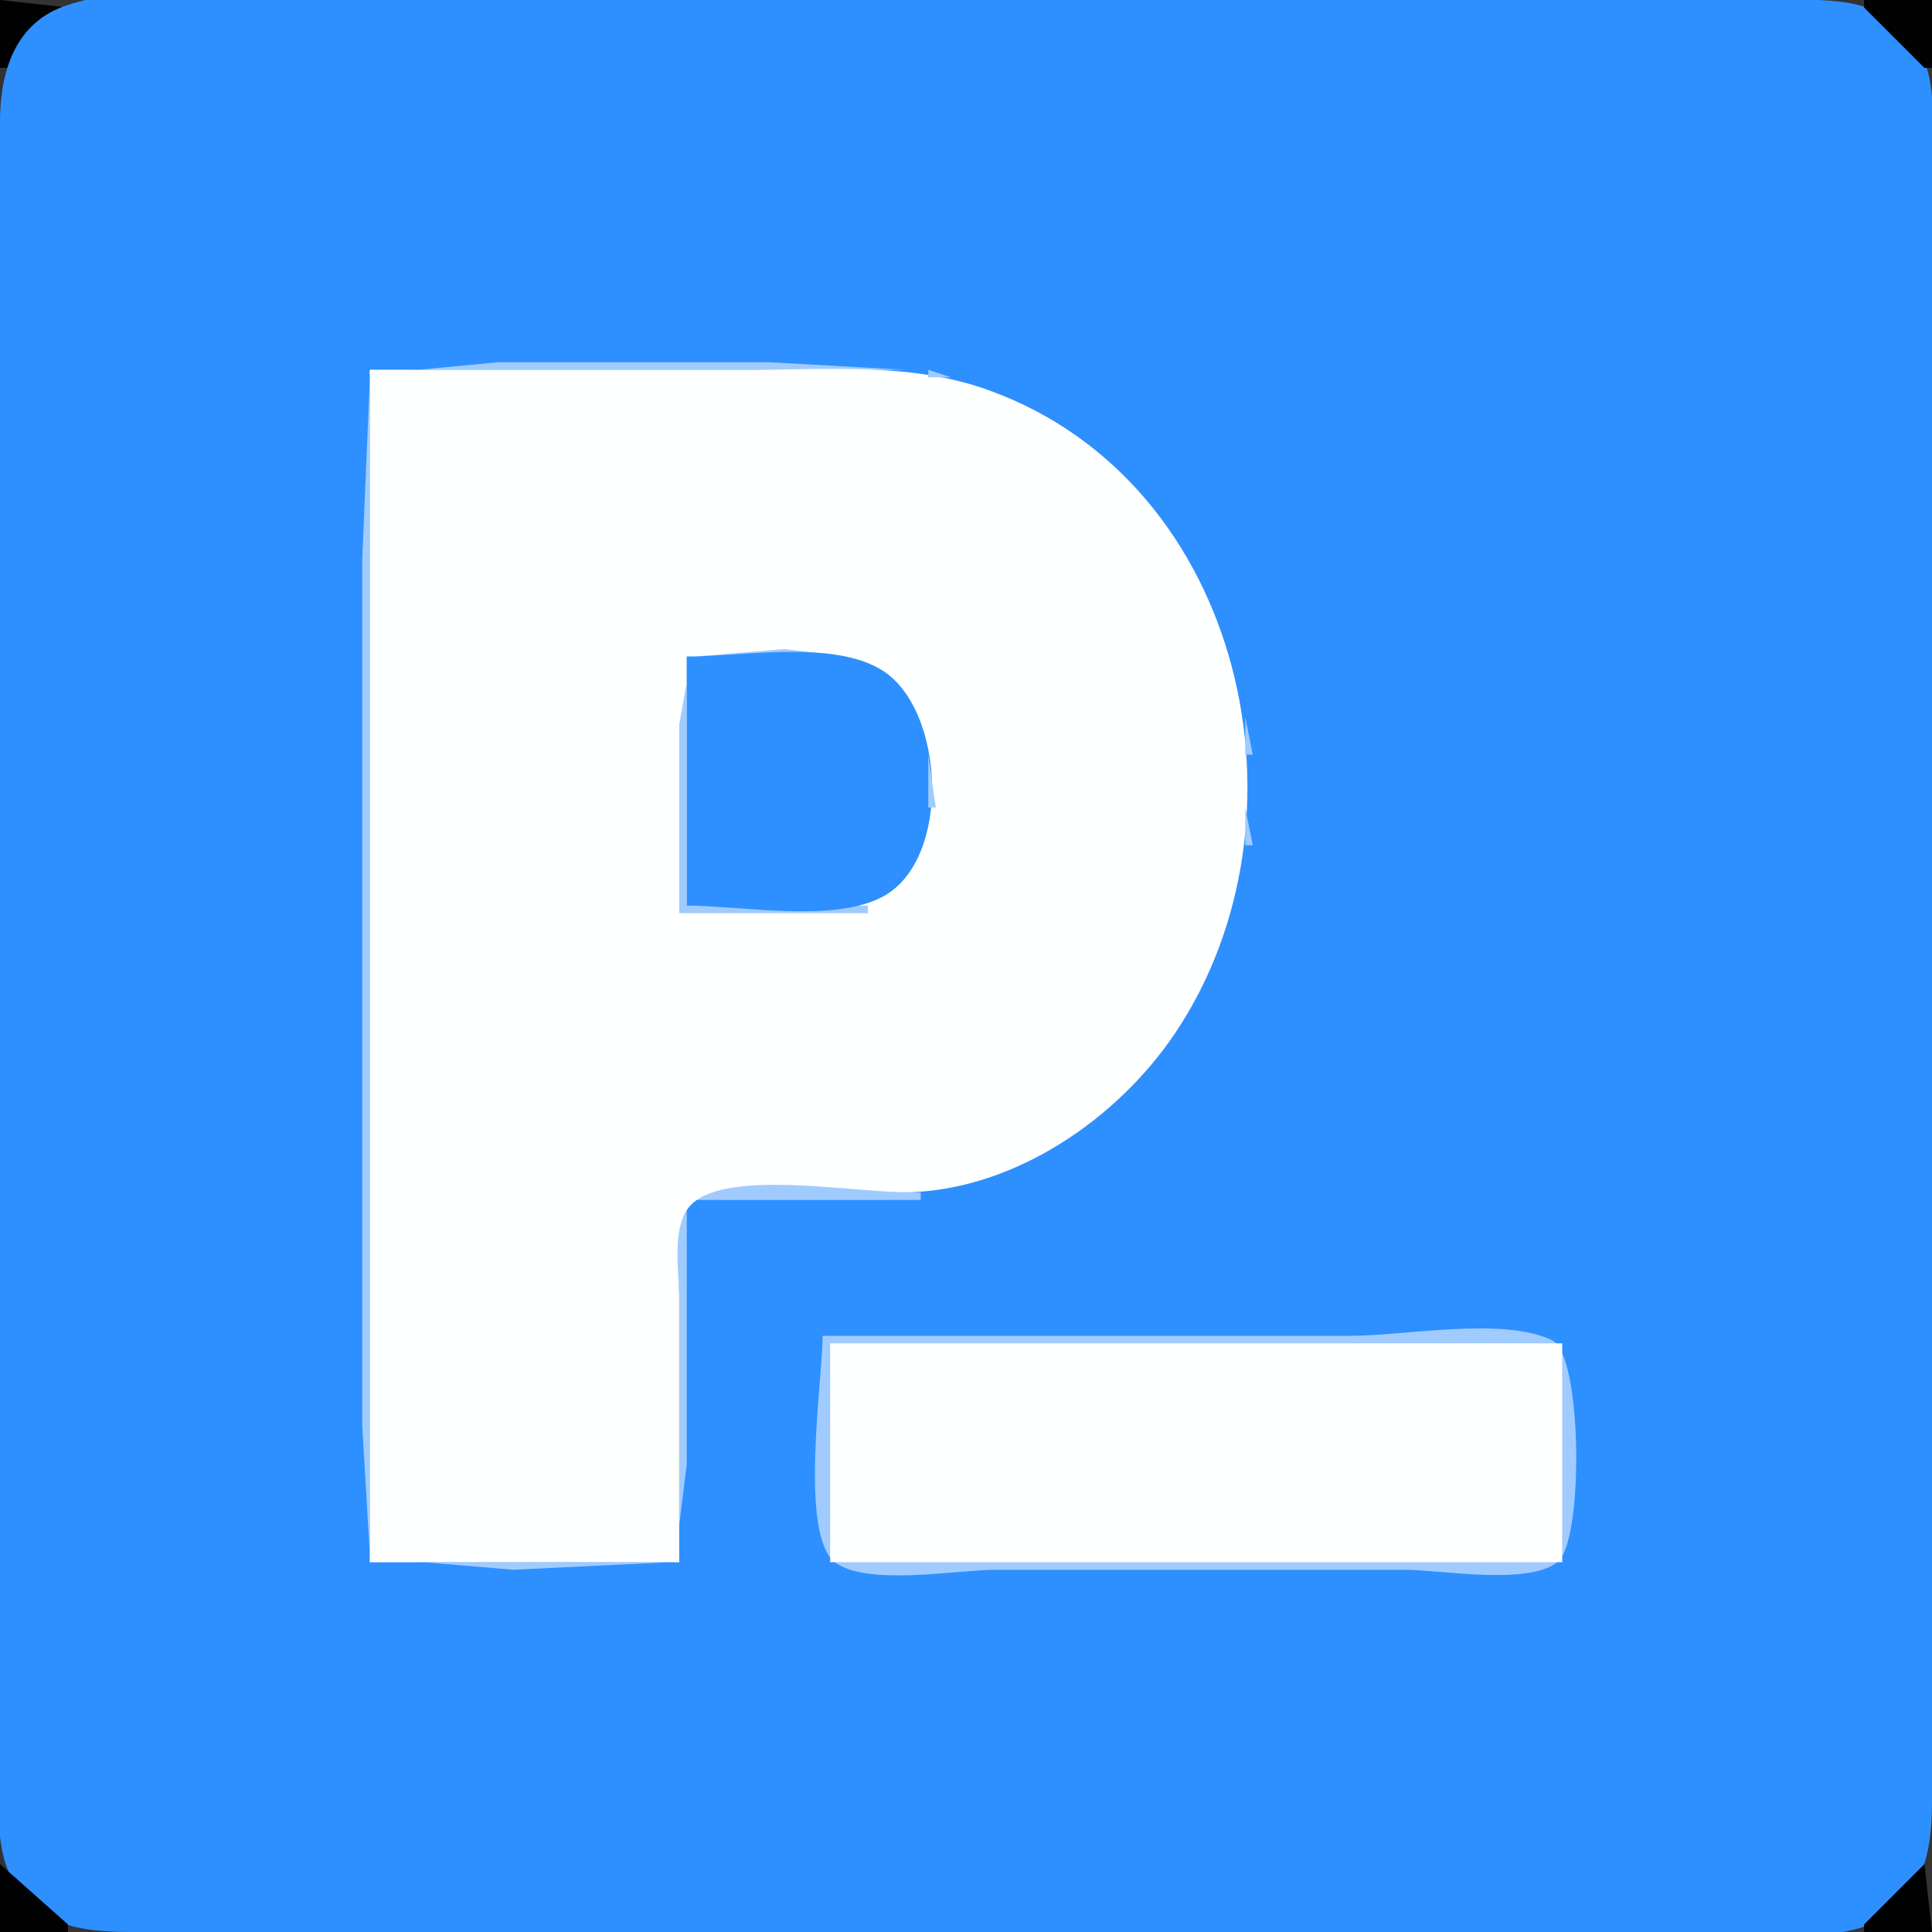 <?xml version="1.0" standalone="yes"?>
<svg xmlns="http://www.w3.org/2000/svg" width="256" height="256">
<rect width="100%" height="100%" fill="#333333" stroke="none"/>
<path style="fill:#010101; stroke:none;" d="M0 0L0 9L1 9L9 1L0 0z"/>
<path style="fill:#2e8fff; stroke:none;" d="M9.004 0.653C2.018 2.87 0.035 9.427 0.001 16C-0.071 29.666 0 43.334 0 57L0 197L0 233C0 238.483 -1.039 245.1 2.148 249.907C6.411 256.334 13.152 256 20 256L60 256L190 256L228 256C233.874 256 241.379 257.221 246.996 255.297C254.444 252.747 255.988 245.961 256 239L256 200L256 58L256 22C256 16.474 257 9.832 253.347 5.185C248.723 -0.699 241.685 0 235 0L195 0L67 0C49.862 0 25.322 -4.527 9.004 0.653z"/>
<path style="fill:#010101; stroke:none;" d="M247 0L247 1L255 9L256 9L256 0L247 0z"/>
<path style="fill:#01ffff; stroke:none;" d="M250 2L251 3L250 2M2 5L3 6L2 5z"/>
<path style="fill:#a0cbff; stroke:none;" d="M91 159L122 159L122 158C115.177 158 97.003 154.751 91.603 159.028C88.649 161.368 90 168.684 90 172L90 207L49 207L49 49L120 49L102 48L66 48L49.028 49.603L48 74L48 142L48 189L49.028 206.397L68 208L89.397 206.972L91 194L91 159z"/>
<path style="fill:#feffff; stroke:none;" d="M49 49L49 207L90 207L90 172C90 168.497 88.87 162.337 91.603 159.603C96.498 154.709 114.373 158.261 121 157.961C134.805 157.334 148.087 148.185 155.64 137C174.738 108.72 164.965 63.951 131 51.699C120.695 47.982 109.776 49 99 49L49 49z"/>
<path style="fill:#a0cbff; stroke:none;" d="M123 49L123 50L126 50L123 49M127.667 50.333L128.333 50.667L127.667 50.333M130 51L131 52L130 51M133 52L134 53L133 52M135 53L136 54L135 53M138 55L139 56L138 55M140 56L141 57L140 56M141 57L142 58L141 57M144 59L145 60L144 59M145 60L146 61L145 60M146 61L147 62L146 61M147 62L148 63L147 62M148 63L149 64L148 63M149 64L150 65L149 64M150 65L151 66L150 65M151 66L152 67L151 66M152 67L153 68L152 67M154 70L155 71L154 70M155 71L156 72L155 71M157 74L158 75L157 74M158 76L159 77L158 76M159 78L160 79L159 78M160 80L161 81L160 80M161 82L162 83L161 82M162.333 84.667L162.667 85.333L162.333 84.667M90 121L115 121L115 120L91 120L91 87L112 87L104 86L91.603 87.028L90 96L90 121z"/>
<path style="fill:#2e8fff; stroke:none;" d="M91 87L91 120C98.294 120 110.4 122.312 116.956 118.821C126.132 113.935 125.226 94.1 116.956 88.858C110.443 84.73 98.434 87 91 87z"/>
<path style="fill:#a0cbff; stroke:none;" d="M114.667 87.333L115.333 87.667L114.667 87.333M163 87L164 88L163 87M118 89L119 90L118 89M119 90L120 91L119 90M164.333 90.667L164.667 91.333L164.333 90.667M120 91L121 92L120 91M121 93L122 94L121 93M122.333 95.667L122.667 96.333L122.333 95.667M165 95L165 100L166 100L165 95M123 100L123 107L124 107L123 100M165 107L165 112L166 112L165 107M122 111L123 112L122 111M121 114L122 115L121 114M164.333 115.667L164.667 116.333L164.333 115.667M116 119L117 120L116 119M163.333 119.667L163.667 120.333L163.333 119.667M162.333 122.667L162.667 123.333L162.333 122.667M161 125L162 126L161 125M160 128L161 129L160 128M159 130L160 131L159 130M158 132L159 133L158 132M156 135L157 136L156 135M154 138L155 139L154 138M151 142L152 143L151 142M150 143L151 144L150 143M149 144L150 145L149 144M148 145L149 146L148 145M147 146L148 147L147 146M144 148L145 149L144 148M143 149L144 150L143 149M140 151L141 152L140 151M138 152L139 153L138 152M137 153L138 154L137 153M134.667 154.333L135.333 154.667L134.667 154.333M132 155L133 156L132 155M129 156L130 157L129 156M125.667 157.333L126.333 157.667L125.667 157.333M109 177C109 182.842 105.856 203.212 110.603 206.972C114.725 210.237 126.912 208 132 208L186 208C190.897 208 202.418 210.124 206.397 206.972C209.867 204.223 209.709 179.585 205.682 177.603C199.262 174.444 186.118 177 179 177L152 177L109 177z"/>
<path style="fill:#feffff; stroke:none;" d="M110 178L110 207L207 207L207 178L110 178z"/>
<path style="fill:#010101; stroke:none;" d="M0 247L0 256L9 256L9 255L0 247M255 247L247 255L247 256L256 256L255 247z"/>
<path style="fill:#01ffff; stroke:none;" d="M2 250L3 251L2 250M253 250L254 251L253 250M5 253L6 254L5 253M250 253L251 254L250 253z"/>
</svg>